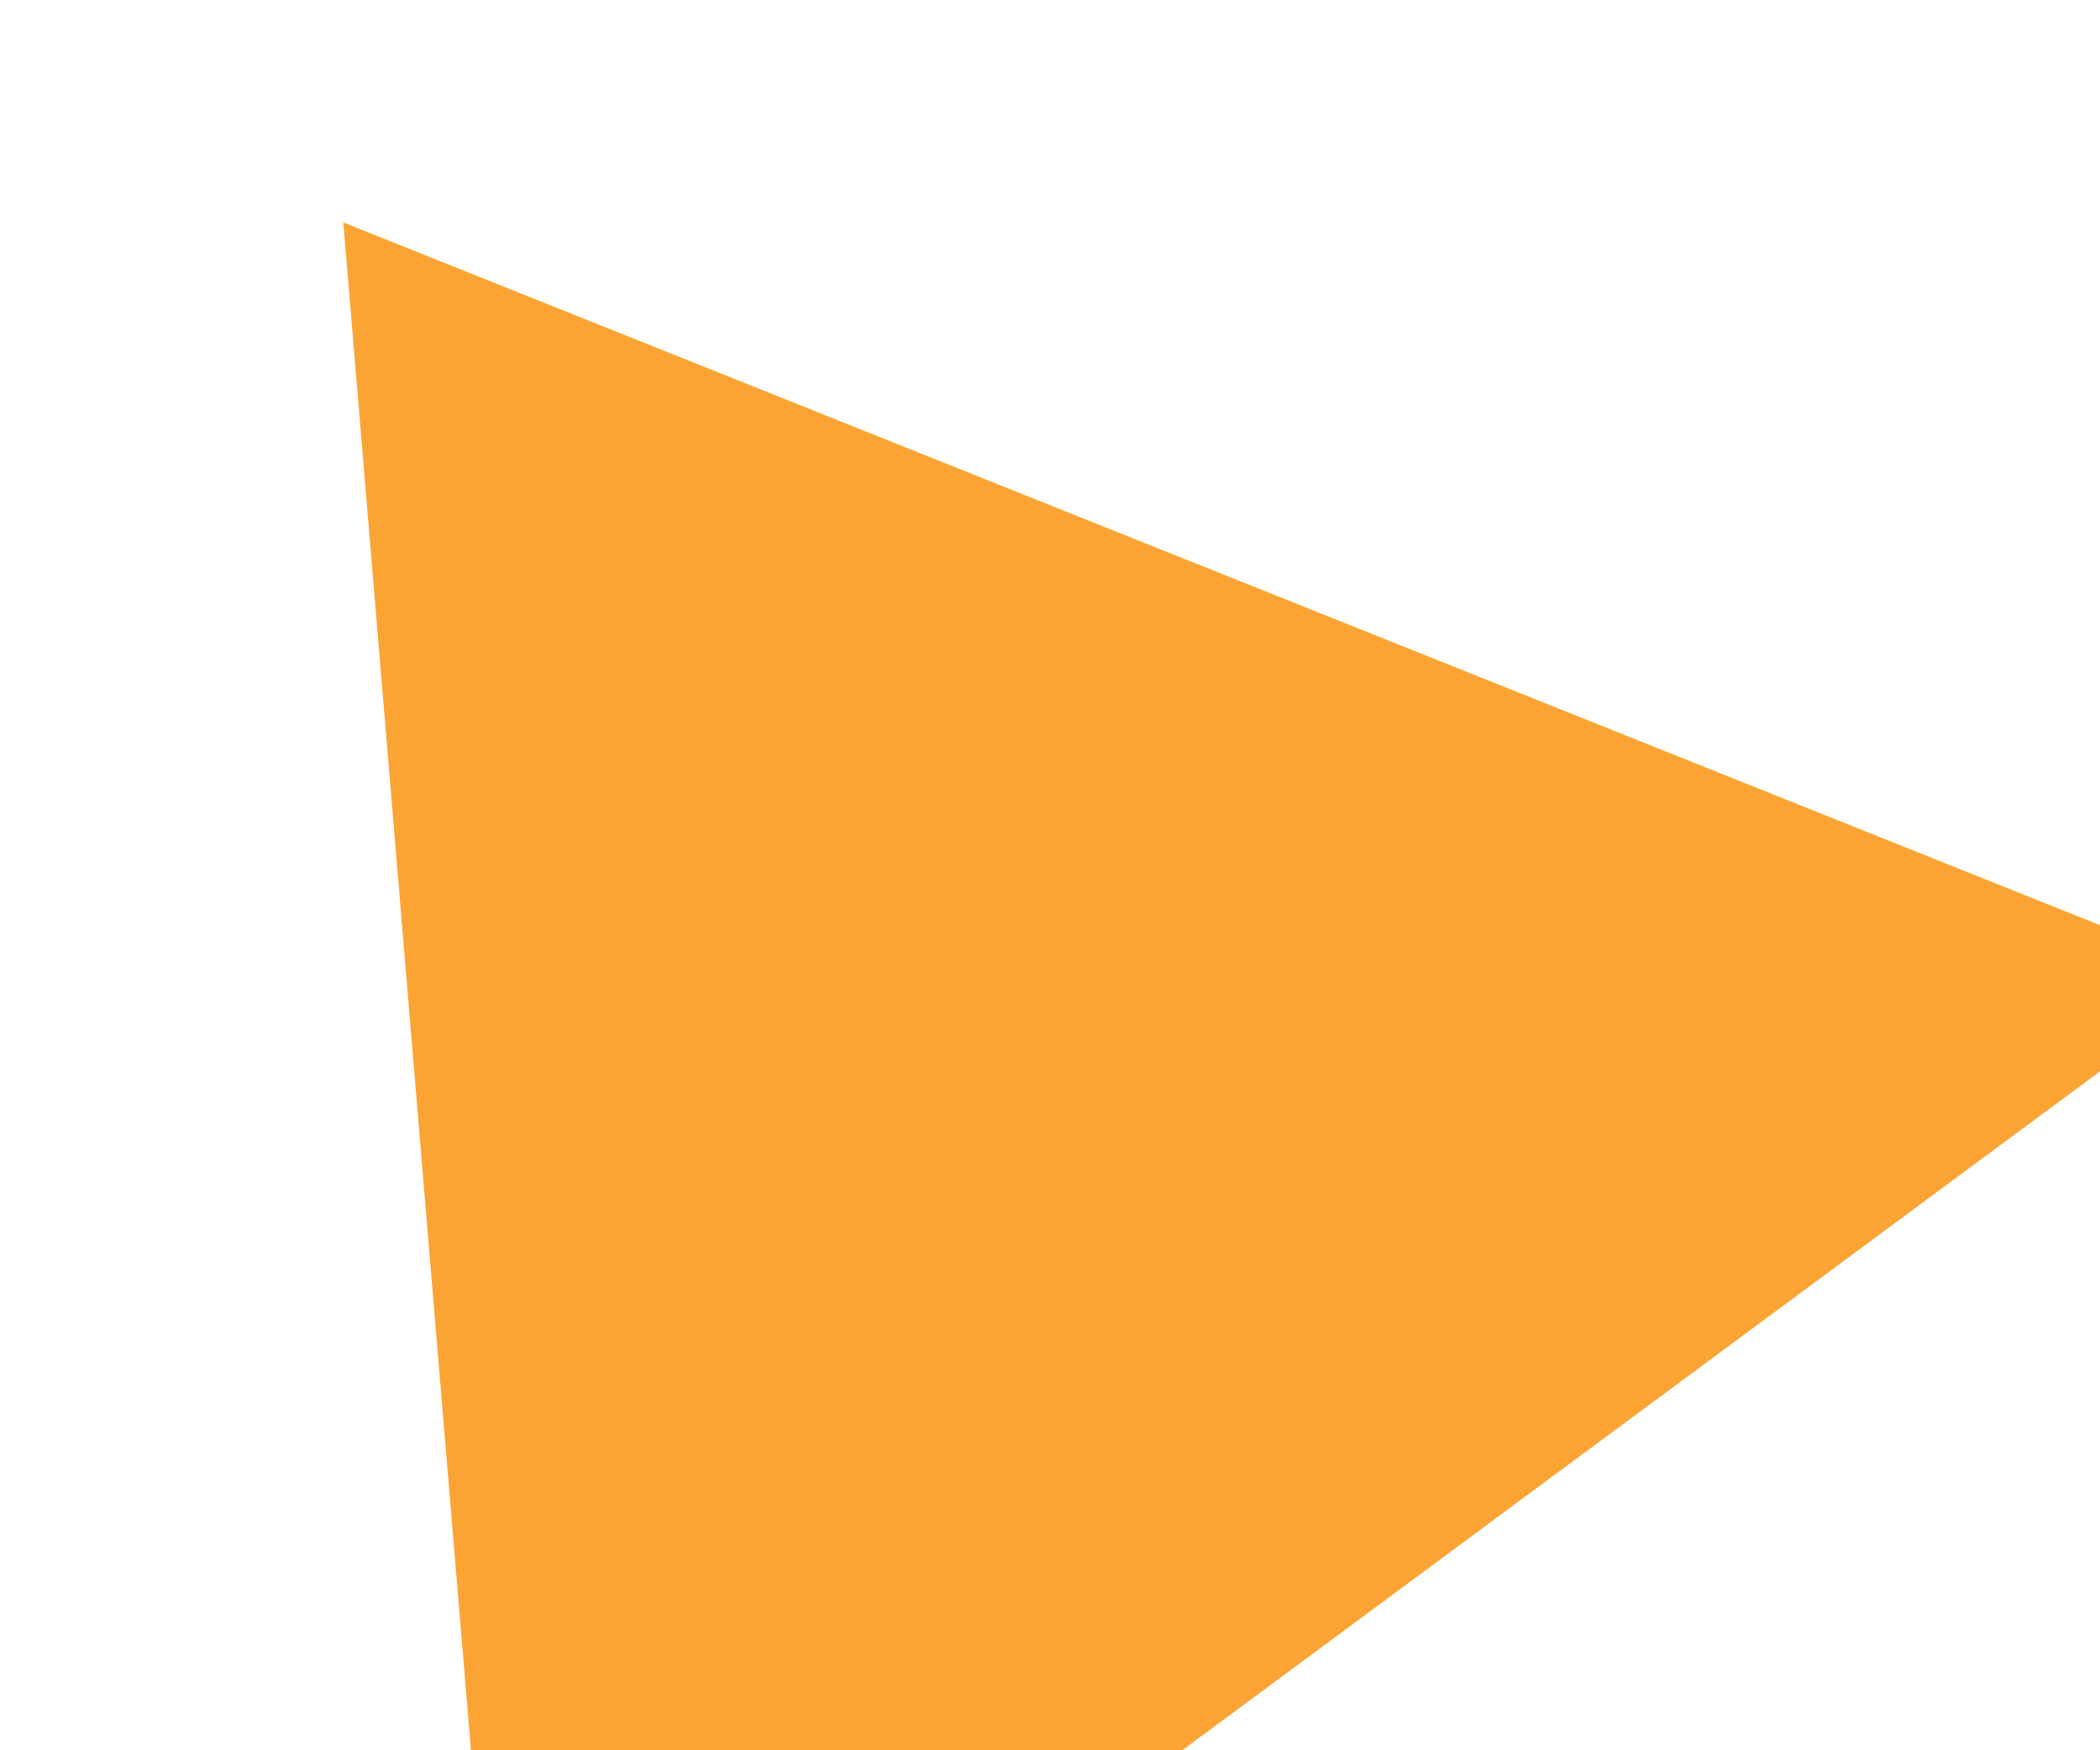 <svg width="48" height="40" viewBox="0 0 48 40" fill="none" xmlns="http://www.w3.org/2000/svg" xmlns:xlink="http://www.w3.org/1999/xlink">
<path d="M23.496,-0.075L47.887,39.4L-0.894,39.4L23.496,-0.075Z" transform="rotate(-36.488 23.496 26.241)" fill="#FBA333"/>
</svg>
